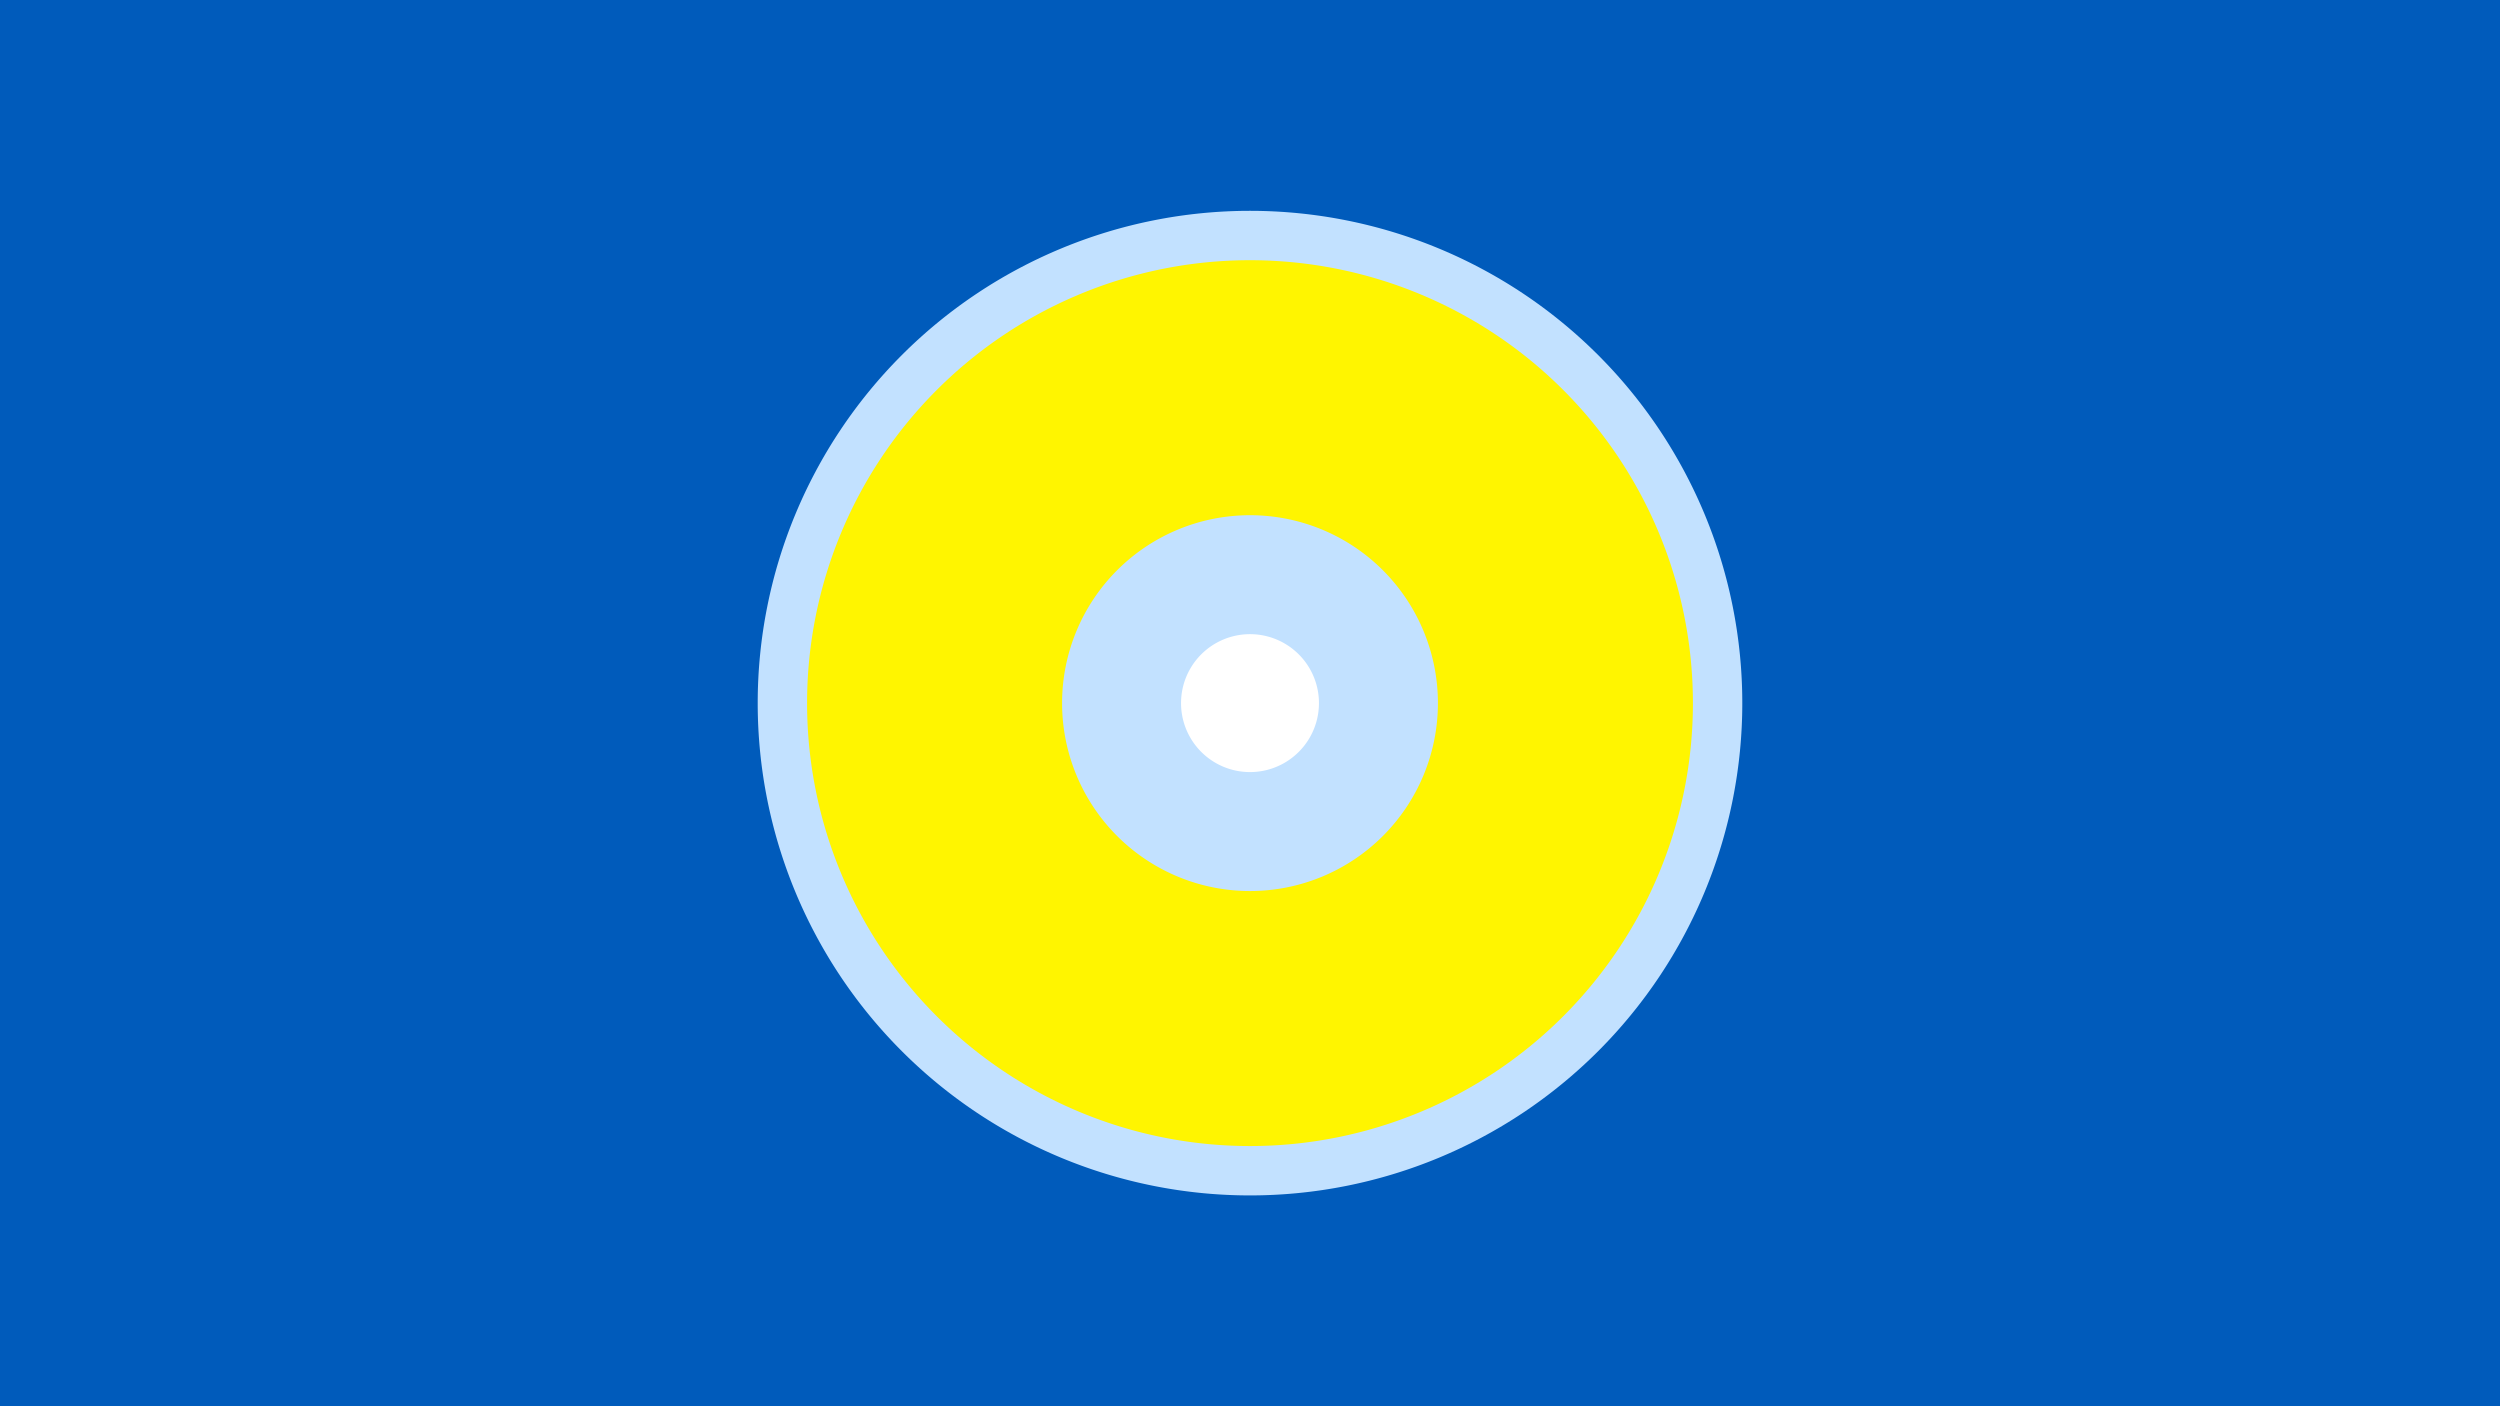 <svg width="1200" height="675" viewBox="-500 -500 1200 675" xmlns="http://www.w3.org/2000/svg"><title>19574-10324633650</title><path d="M-500-500h1200v675h-1200z" fill="#005bbb"/><path d="M336.3-162.5a236.3 236.3 0 1 1-472.6 0 236.3 236.3 0 1 1 472.6 0z" fill="#c2e1ff"/><path d="M312.6-162.5a212.6 212.6 0 1 1-425.2 0 212.6 212.6 0 1 1 425.2 0z m-302.8 0a90.2 90.2 0 1 0 180.4 0 90.2 90.2 0 1 0-180.4 0z" fill="#fff500"/><path d="M133.1-162.5a33.1 33.1 0 1 1-66.2 0 33.1 33.1 0 1 1 66.2 0z" fill="#fff"/></svg>